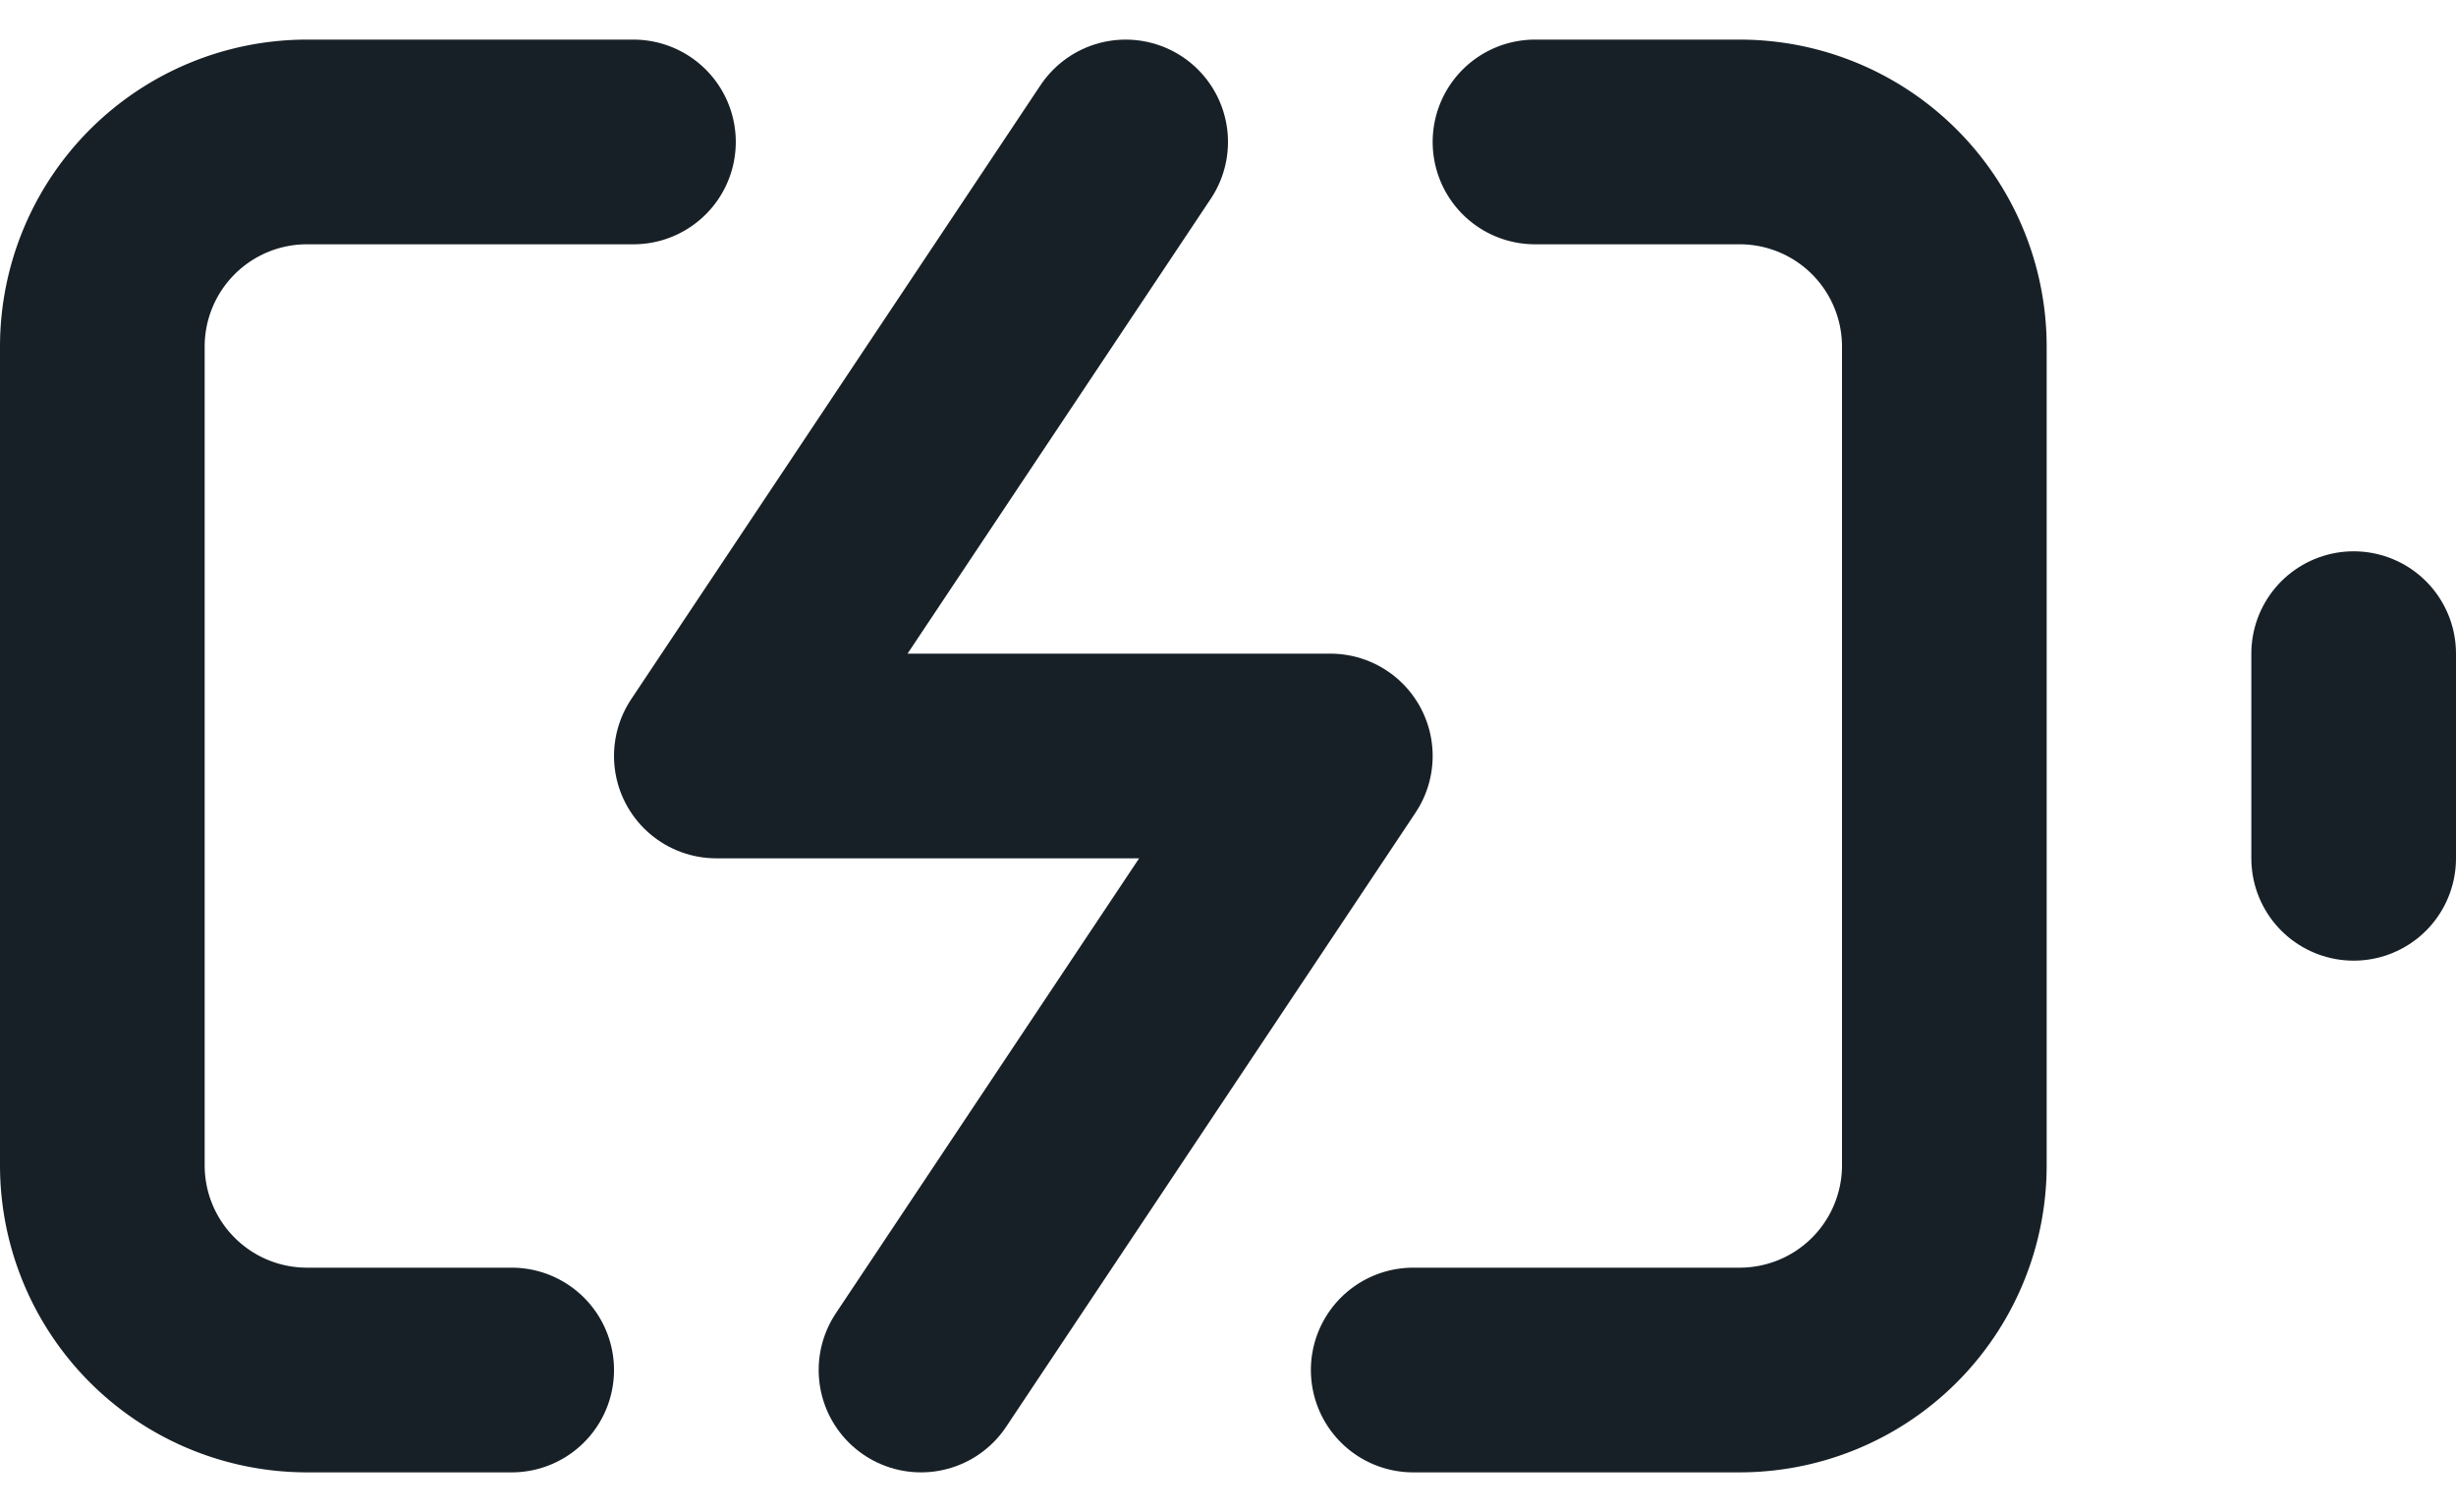 <svg xmlns="http://www.w3.org/2000/svg" width="24" height="14.773" viewBox="0 0 24 14.773">
  <g id="battery-charging" transform="translate(0 -4.613)">
    <path id="Path_37887" data-name="Path 37887" d="M5,18H3a2,2,0,0,1-2-2V8A2,2,0,0,1,3,6H6.19M15,6h2a2,2,0,0,1,2,2v8a2,2,0,0,1-2,2H13.81" fill="none" stroke="#172026" stroke-linecap="round" stroke-linejoin="round" stroke-width="2"/>
    <line id="Line_385" data-name="Line 385" y1="2" transform="translate(23 11)" fill="none" stroke="#172026" stroke-linecap="round" stroke-linejoin="round" stroke-width="2"/>
    <path id="Path_37888" data-name="Path 37888" d="M11,6,7,12h6L9,18" fill="none" stroke="#172026" stroke-linecap="round" stroke-linejoin="round" stroke-width="2"/>
  </g>
</svg>
